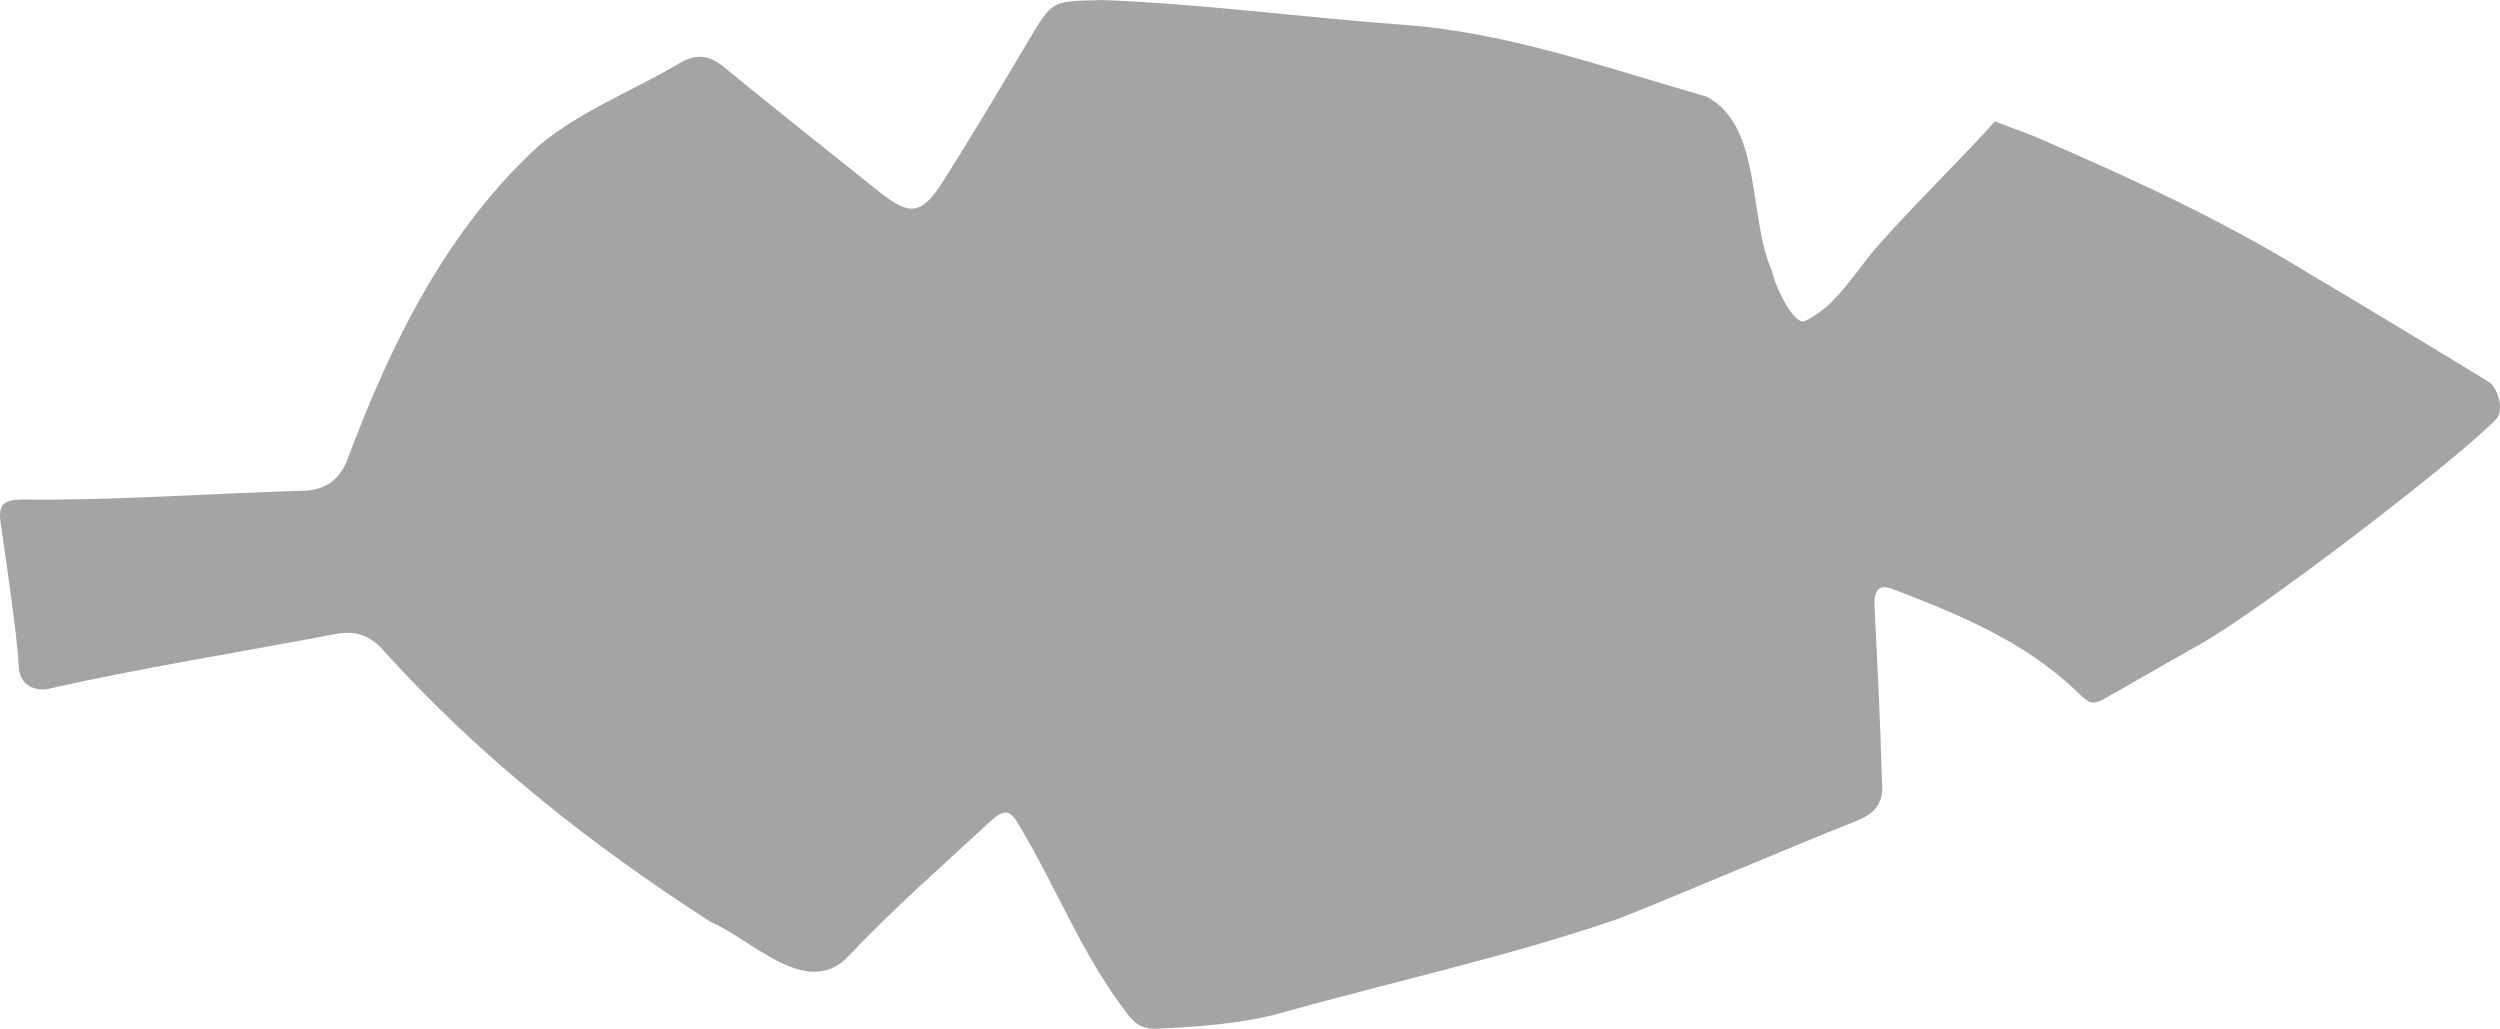 <?xml version="1.0" encoding="UTF-8"?><svg xmlns="http://www.w3.org/2000/svg" viewBox="0 0 370.93 152.63"><defs><style>.d{fill:#a4a4a4;}</style></defs><g id="a"/><g id="b"><g id="c"><path class="d" d="M301.71,20.17c14.3,6.18,28.4,12.62,41.66,20.89,3.53,2,23.37,14.04,25.81,15.55,1.28,.64,2.58,4.22,1.07,5.72-7.3,7.21-35.3,28.46-43.55,33.1-4.47,2.51-8.9,5.09-13.35,7.62-2.9,1.65-2.97,1.7-5.28-.51-7.75-7.42-17.42-11.37-27.19-15.12-2.04-.78-2.86,.04-2.75,2.51,.42,8.59,.87,17.21,1.09,25.79,.32,3.05-.63,4.83-3.7,6.05-11.81,4.7-23.46,9.79-35.27,14.5-16.44,5.68-33.57,9.35-50.32,14.07-5.98,1.59-12.11,2-18.27,2.29-1.86,.09-3.09-.54-4.19-1.96-6.73-8.53-10.66-18.89-16.24-28.18-1.31-2.37-2.2-2.51-4.28-.64-7.04,6.55-14.35,12.92-20.95,19.9-6.14,6.73-14.41-2.36-20.57-4.97-17.77-11.43-34.41-24.58-48.57-40.3-1.95-2.25-4.19-2.96-7.12-2.4-14.29,2.73-28.68,4.98-42.88,8.19,0,0-3.95,.59-4.1-3.59-.15-4.18-2.13-17.25-2.68-21.23-.34-2.5,.44-3.3,3.05-3.34,13.94,.18,27.85-.9,41.78-1.29,3.6-.11,5.63-1.76,6.8-5.07,6.38-17.01,14.69-33.81,28.31-46.19,6.27-5.24,14.18-8.19,21.17-12.39,2.25-1.23,4.17-.9,6.19,.75,7.61,6.23,15.32,12.34,23,18.48,4.69,3.75,6.38,3.53,9.68-1.71,4.15-6.58,8.16-13.25,12.12-19.95,4.09-6.92,3.66-6.54,11.6-6.73,14.91,.59,29.8,2.62,44.7,3.69,15.43,1.16,29.99,6.43,44.75,10.64,8.32,4.42,6.09,17.94,9.71,25.94,.24,1.53,2.79,7.53,4.69,7.42,4.67-2.04,7.45-7.16,11.01-11.25,4.71-5.39,12.57-13.09,17.35-18.44l5.73,2.17Z"/></g></g></svg>